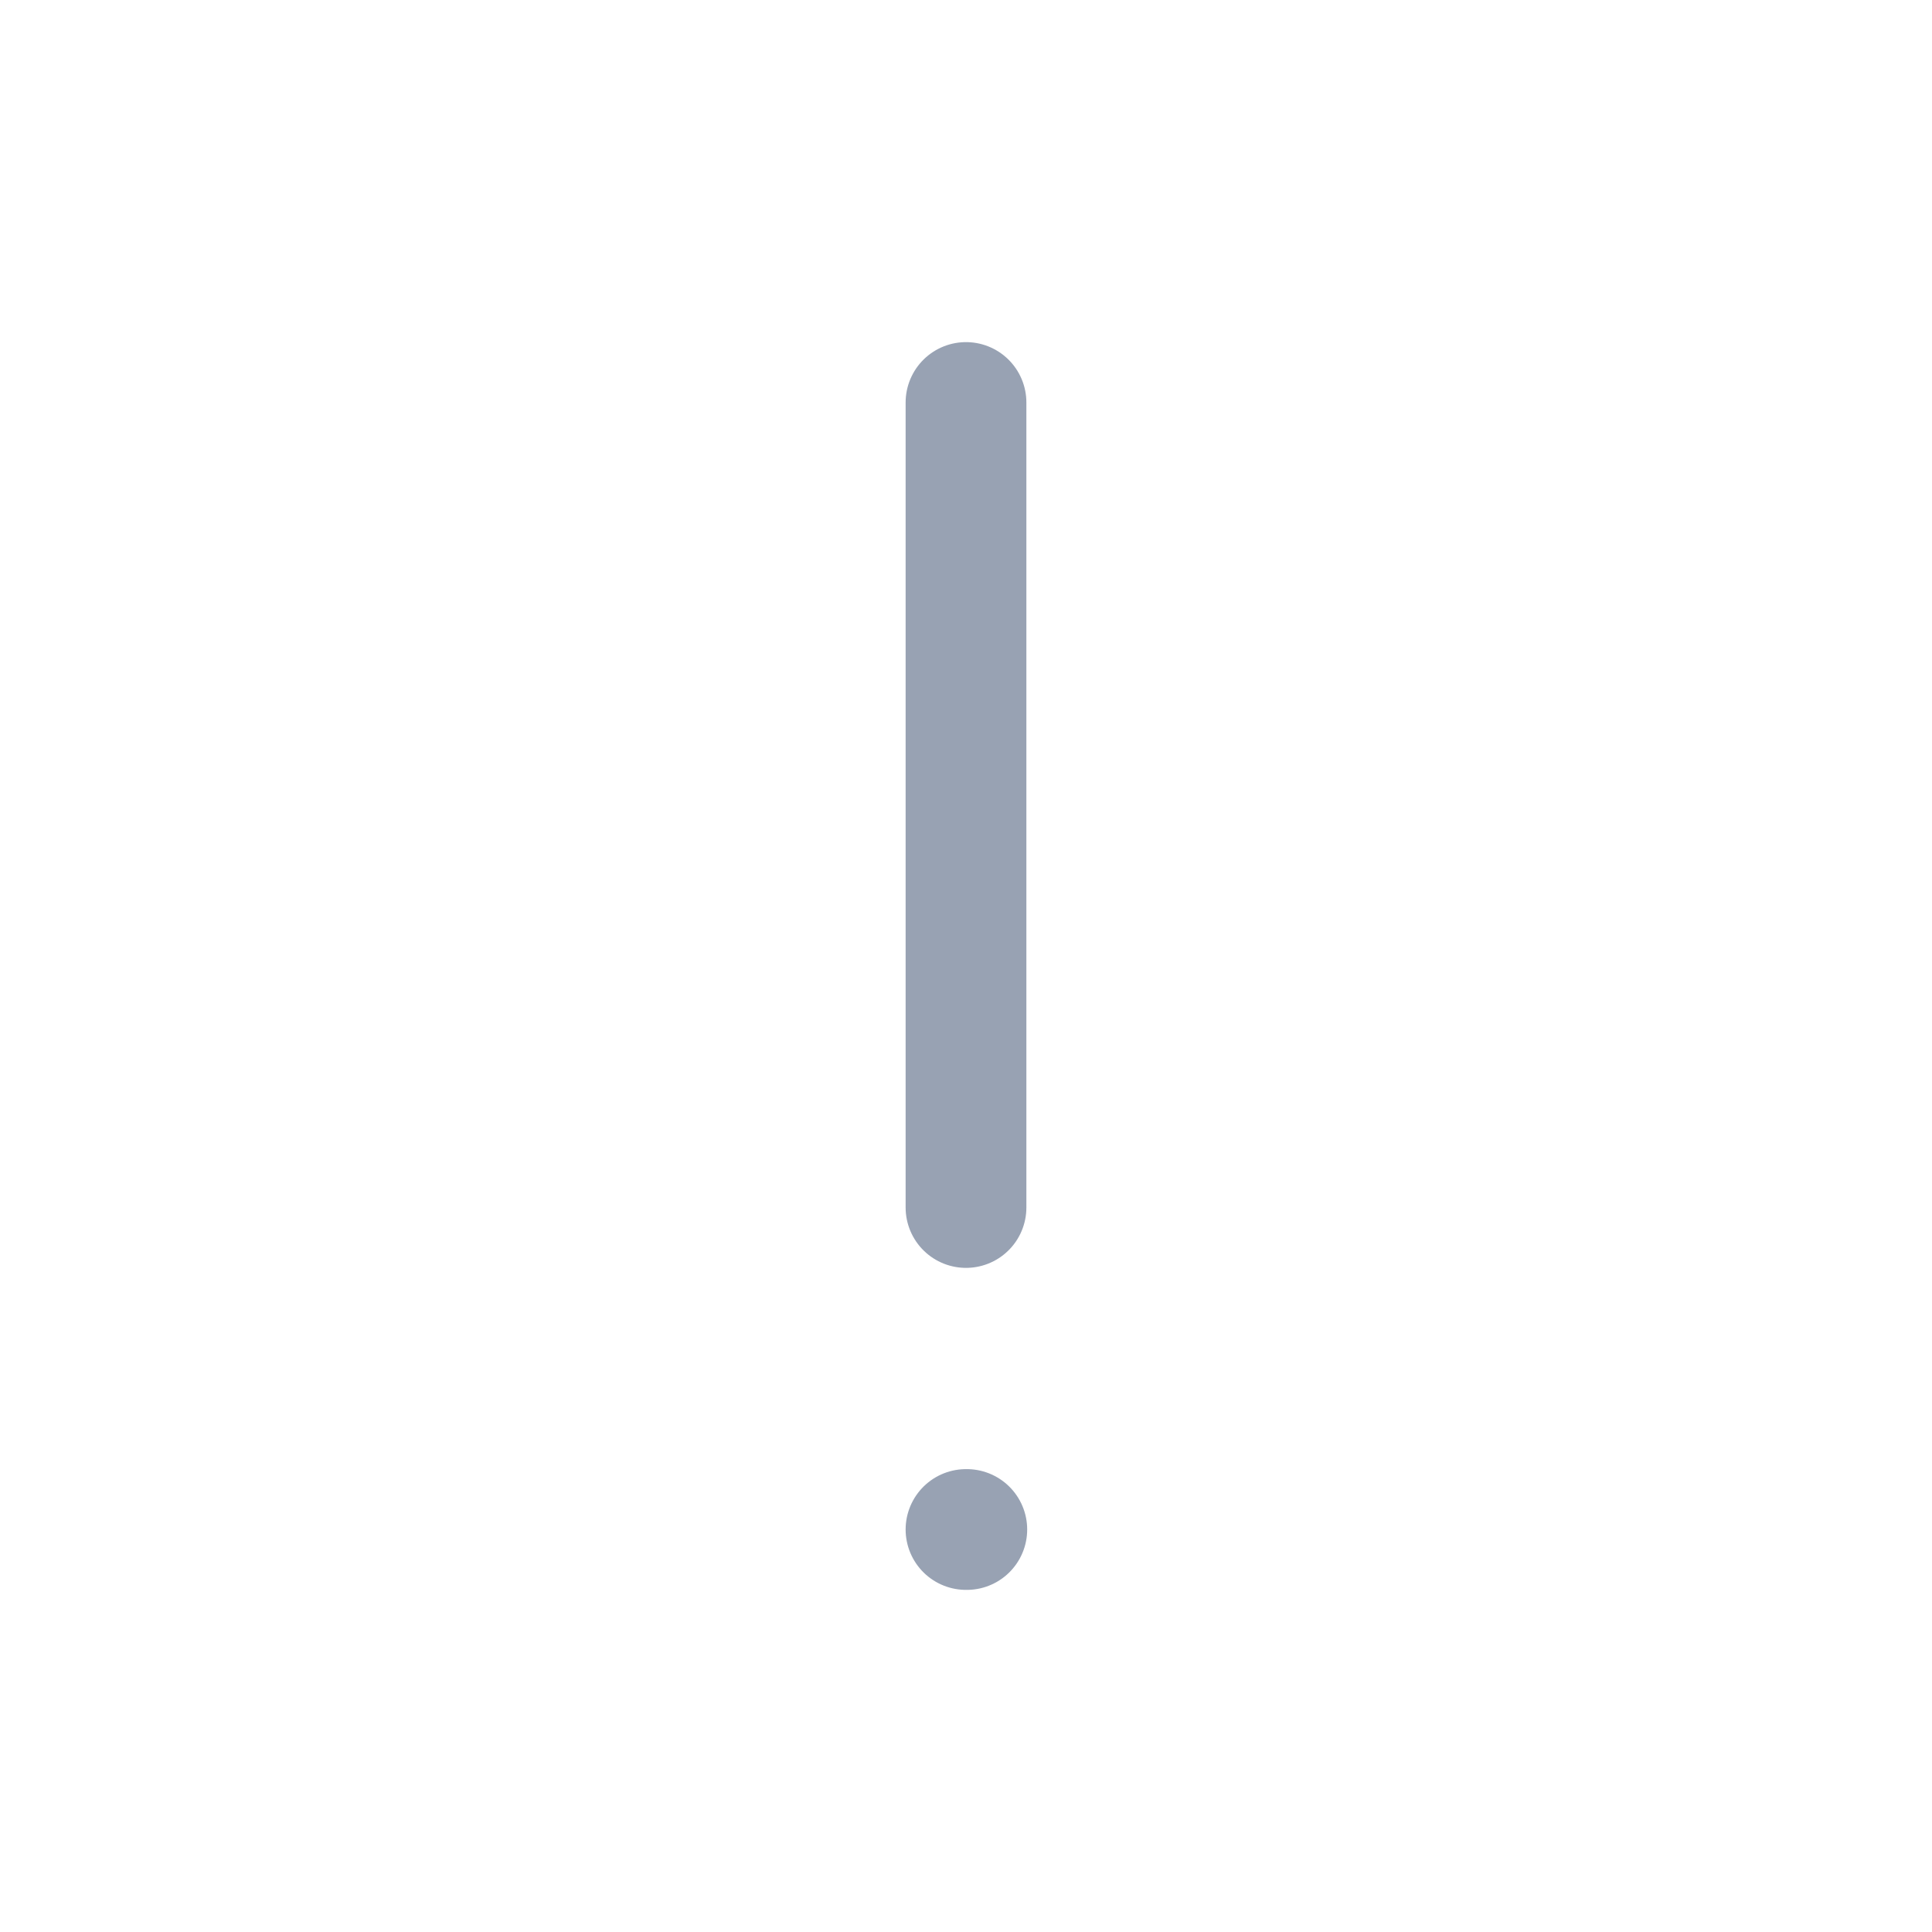 <svg width="24" height="24" viewBox="0 0 24 24" fill="none" xmlns="http://www.w3.org/2000/svg">
<path d="M12 5V15M12 19H12.01" stroke="#98A2B3" stroke-width="1.5" stroke-linecap="round" stroke-linejoin="round"/>
</svg>
